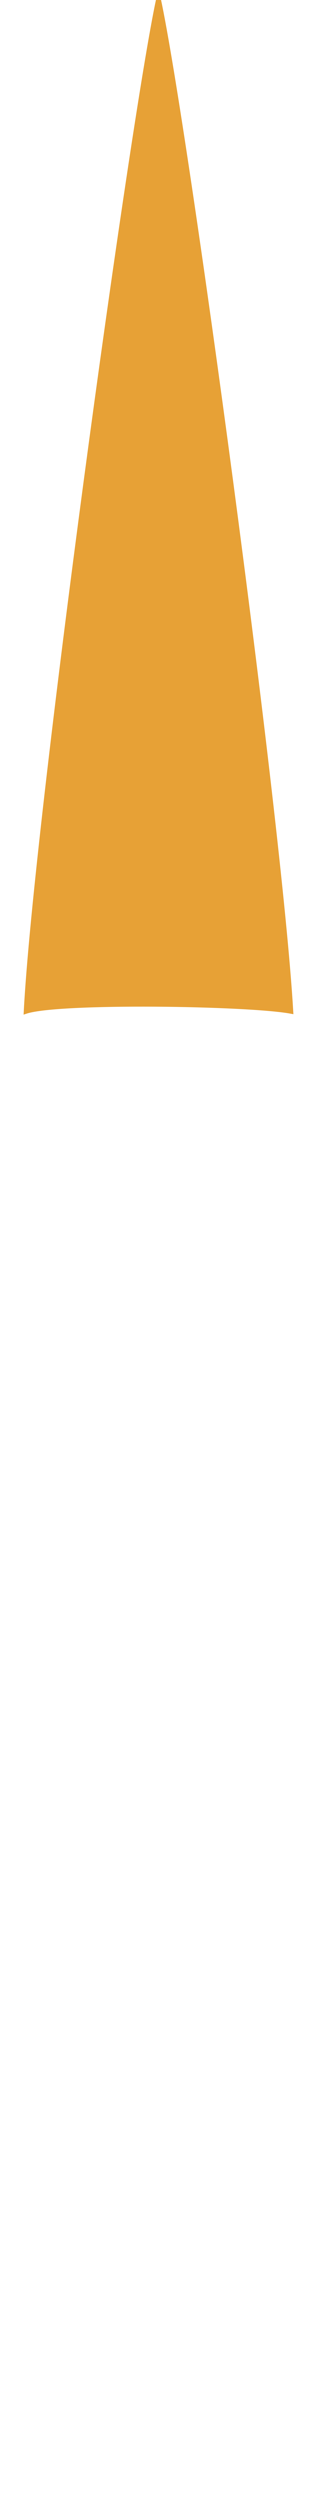 <?xml version="1.0" encoding="UTF-8"?>
<!DOCTYPE svg PUBLIC "-//W3C//DTD SVG 1.1//EN" "http://www.w3.org/Graphics/SVG/1.1/DTD/svg11.dtd">
<!-- Creator: CorelDRAW X7 -->
<svg xmlns="http://www.w3.org/2000/svg" xml:space="preserve" width="13.88mm" height="109.396mm" version="1.1" style="shape-rendering:geometricPrecision; text-rendering:geometricPrecision; image-rendering:optimizeQuality; fill-rule:evenodd; clip-rule:evenodd"
viewBox="0 0 1388 10940"
 xmlns:xlink="http://www.w3.org/1999/xlink">
 <defs>
  <style type="text/css">
   <![CDATA[
    .str0 {stroke:#E7A136;stroke-width:20}
    .fil0 {fill:#E7A136}
   ]]>
  </style>
 </defs>
 <g id="Layer_x0020_1">
  <path class="fil0 str0" d="M694 -5c120,561 531,3589 580,4431 -190,-35 -1017,-47 -1160,0 43,-825 464,-3891 580,-4431z"/>
 </g>
</svg>
